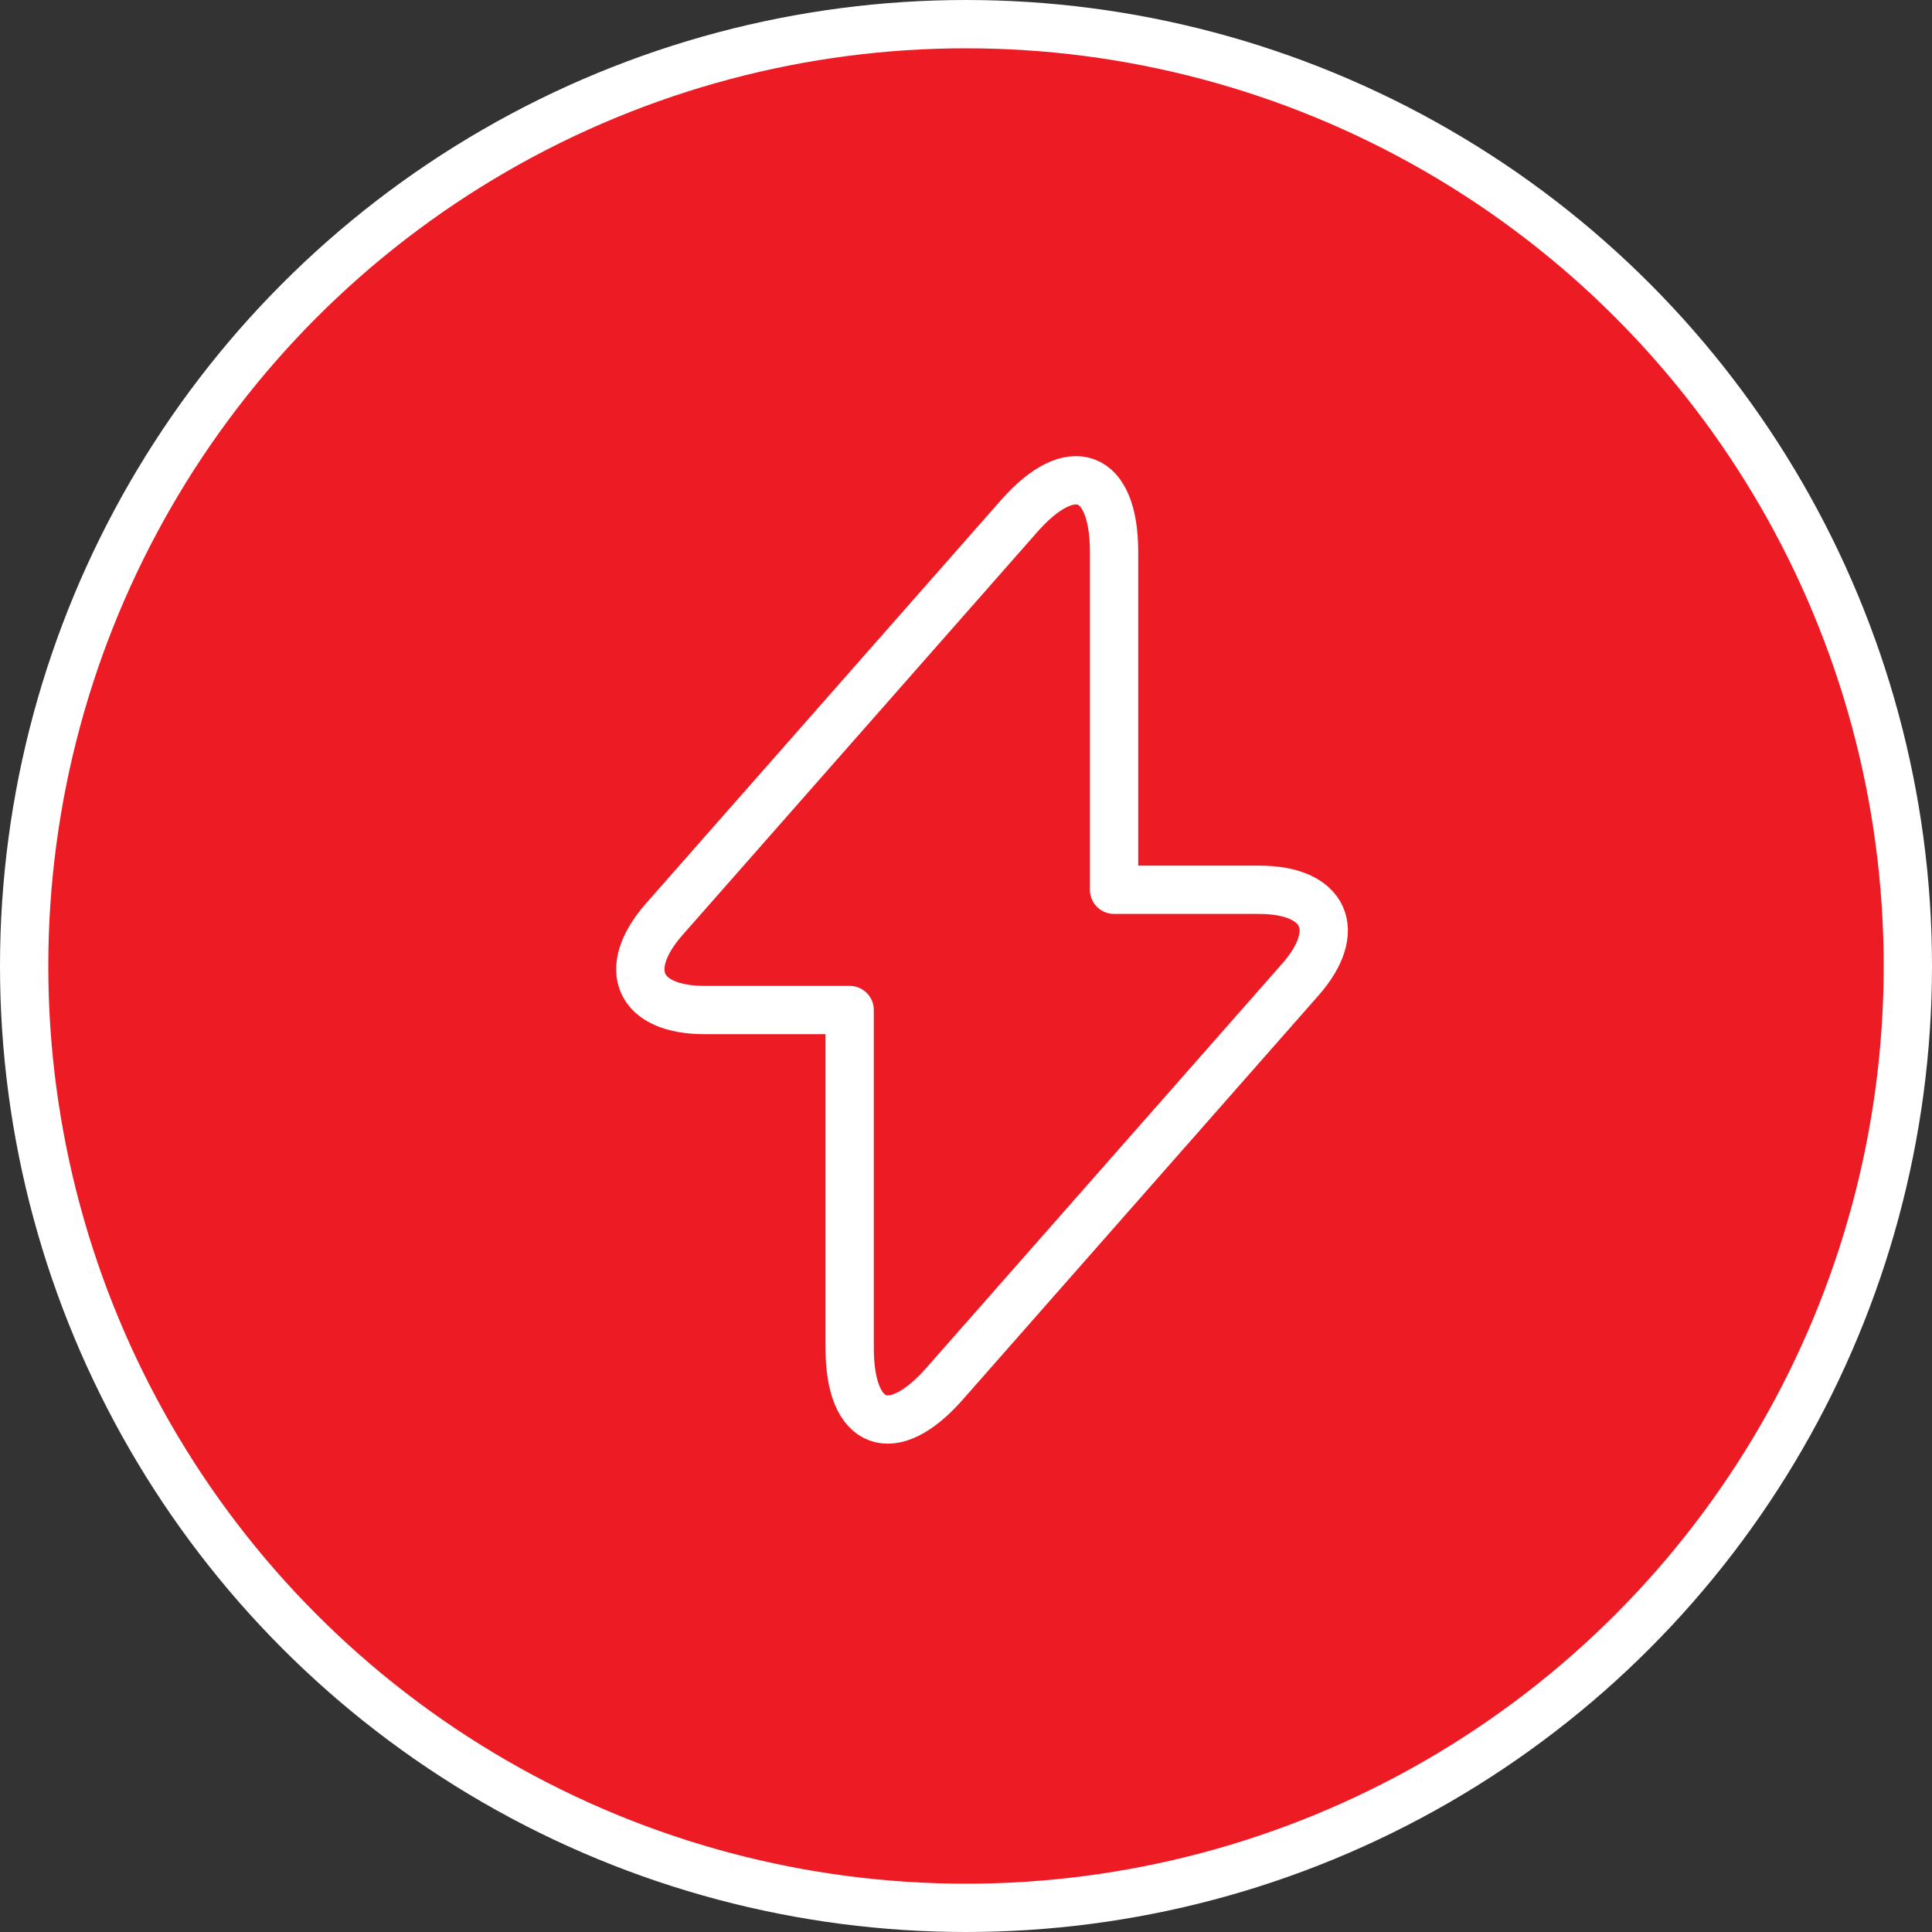 <svg width="60" height="60" viewBox="0 0 60 60" fill="none" xmlns="http://www.w3.org/2000/svg">
<rect x="0" y="0" width="60" height="60" fill="#333333" stroke="none"/>
<circle cx="30" cy="30" r="29.25" fill="#ED1C24" stroke="white" stroke-width="1.5"/>
<path d="M21.881 31.367H26.387V41.867C26.387 44.317 27.714 44.812 29.333 42.975L40.373 30.433C41.729 28.902 41.16 27.633 39.104 27.633H34.598V17.133C34.598 14.683 33.271 14.187 31.652 16.025L20.612 28.567C19.271 30.112 19.839 31.367 21.881 31.367Z" stroke="white" stroke-width="1.5" stroke-miterlimit="10" stroke-linecap="round" stroke-linejoin="round"/>
</svg>
